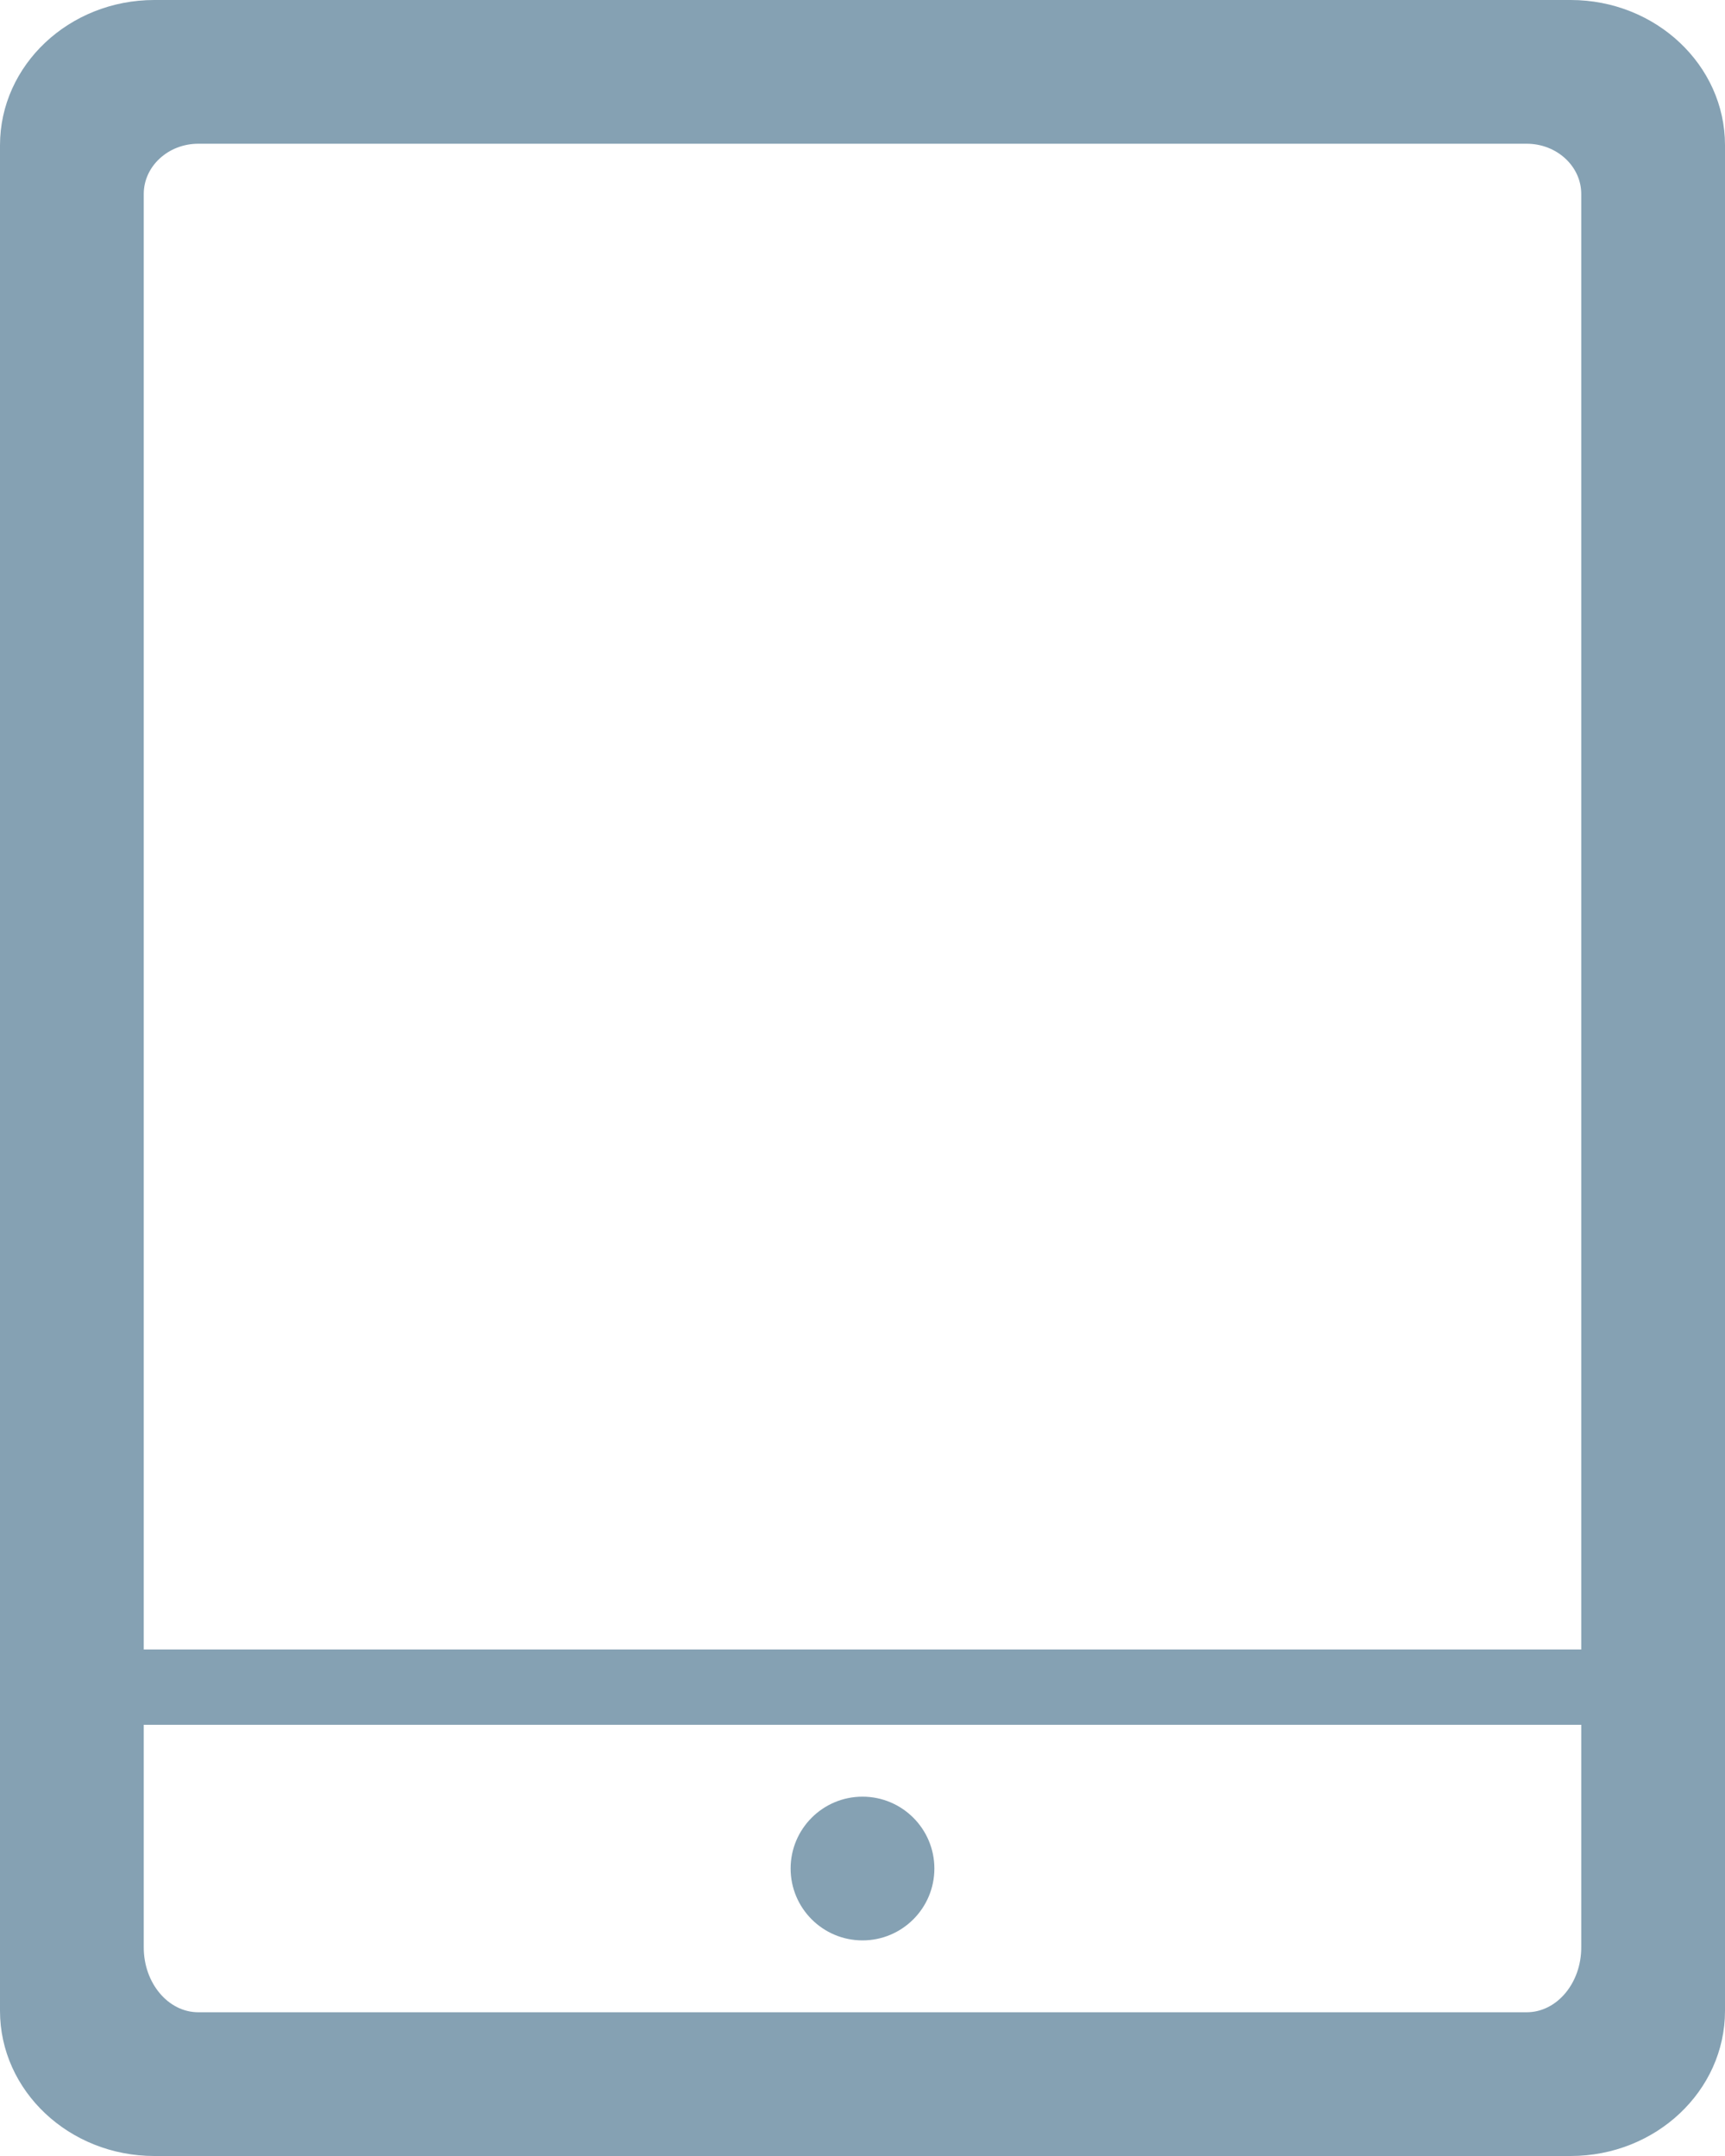 <?xml version="1.0" encoding="UTF-8" standalone="no"?>
<svg width="24px" height="30px" viewBox="0 0 24 30" version="1.1" xmlns="http://www.w3.org/2000/svg" xmlns:xlink="http://www.w3.org/1999/xlink" xmlns:sketch="http://www.bohemiancoding.com/sketch/ns">
    <!-- Generator: Sketch 3.3.2 (12043) - http://www.bohemiancoding.com/sketch -->
    <title>icon--tablet</title>
    <desc>Created with Sketch.</desc>
    <defs></defs>
    <g id="Page-1" stroke="none" stroke-width="1" fill="none" fill-rule="evenodd" sketch:type="MSPage">
        <path d="M21.853,0 L2.147,0 C0.963,0 0,0.906 0,2.021 L0,27.98 C0,29.093 0.962,30 2.147,30 L21.853,30 C23.037,30 24,29.094 24,27.98 L24,2.02 C24,0.907 23.037,0 21.853,0 L21.853,0 Z M22,27.098 C22,27.595 21.66,28 21.241,28 L2.759,28 C2.341,28 2,27.595 2,27.098 L2,24 L22,24 L22,27.098 L22,27.098 Z M22,22.952 L2,22.952 L2,2.699 C2,2.314 2.34,2 2.759,2 L21.241,2 C21.66,2 22,2.314 22,2.699 L22,22.952 L22,22.952 Z M12,27 C12.552,27 13,26.552 13,26 C13,25.448 12.552,25 12,25 C11.448,25 11,25.448 11,26 C11,26.552 11.448,27 12,27 Z" id="icon--tablet" fill="#85A1B3" sketch:type="MSShapeGroup"></path>
    </g>
</svg>